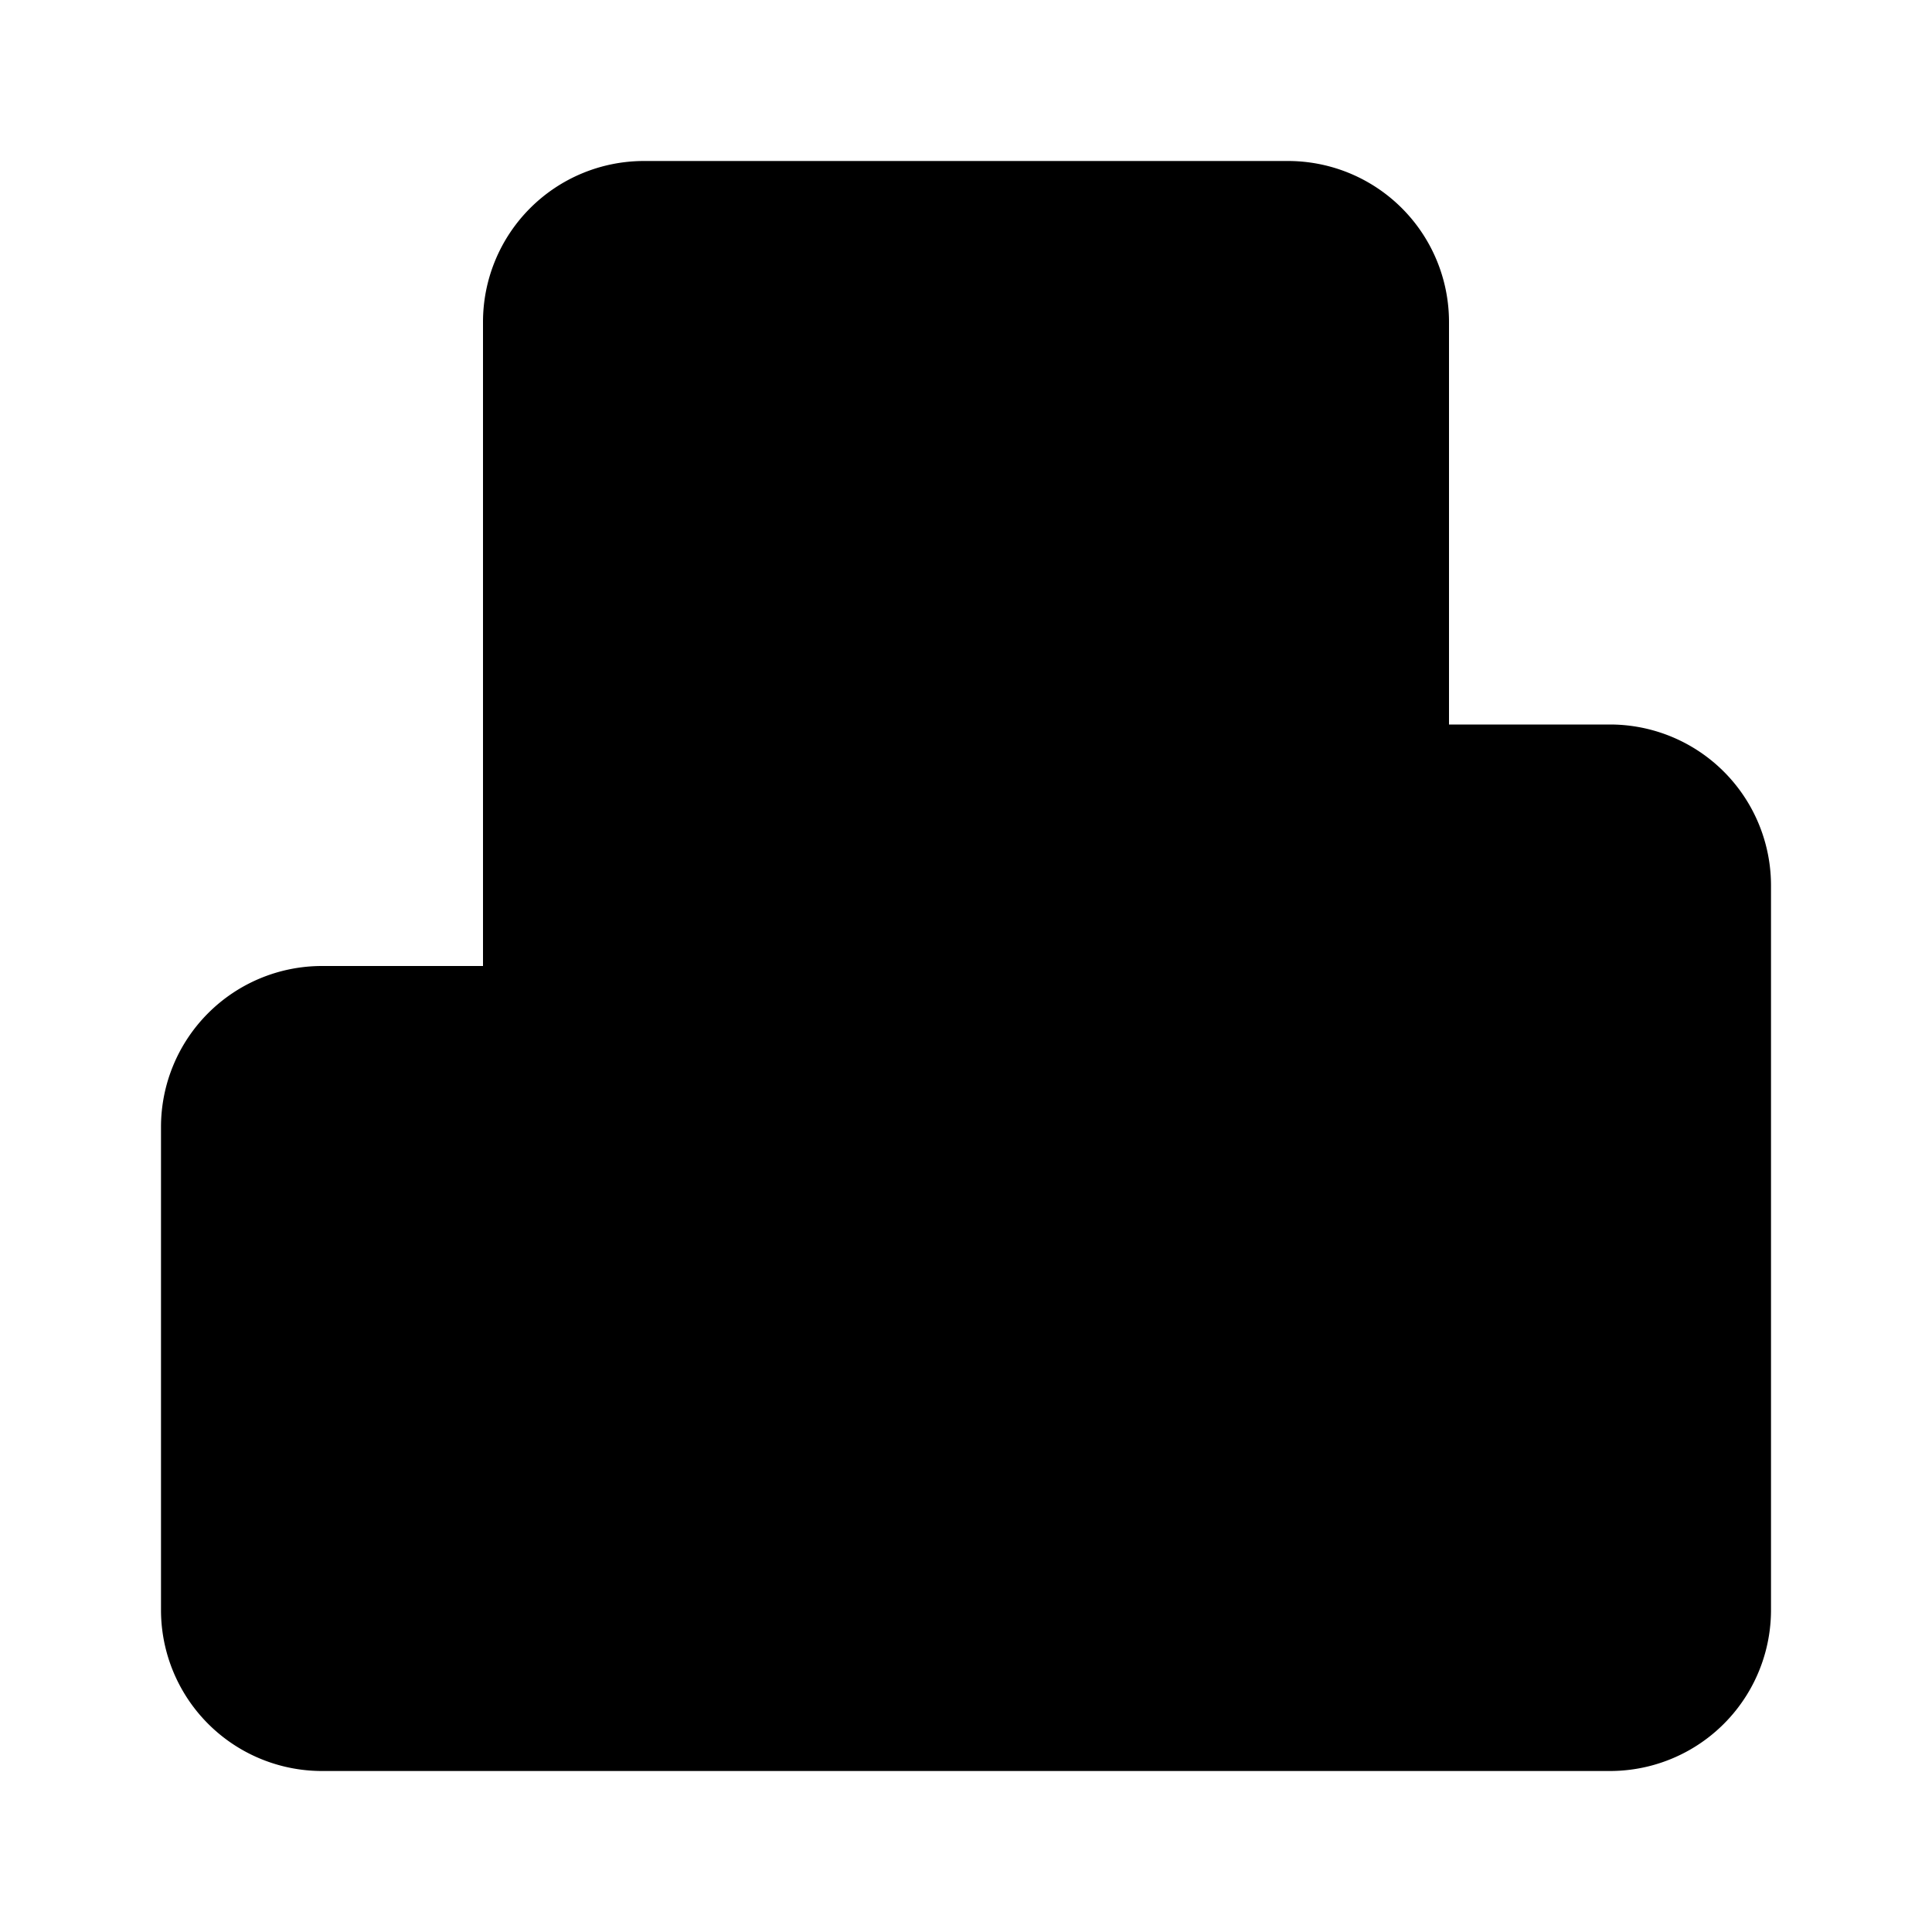 <svg class="pr-icon-lucide" xmlns="http://www.w3.org/2000/svg" width="24" height="24" viewBox="0 0 24 24">
    <path d="M6 22V4a2 2 0 0 1 2-2h8a2 2 0 0 1 2 2v18Z"/>
    <path d="M6 12H4a2 2 0 0 0-2 2v6a2 2 0 0 0 2 2h2"/>
    <path d="M18 9h2a2 2 0 0 1 2 2v9a2 2 0 0 1-2 2h-2"/>
    <path d="M10 6h4"/>
    <path d="M10 10h4"/>
    <path d="M10 14h4"/>
    <path d="M10 18h4"/>
</svg>